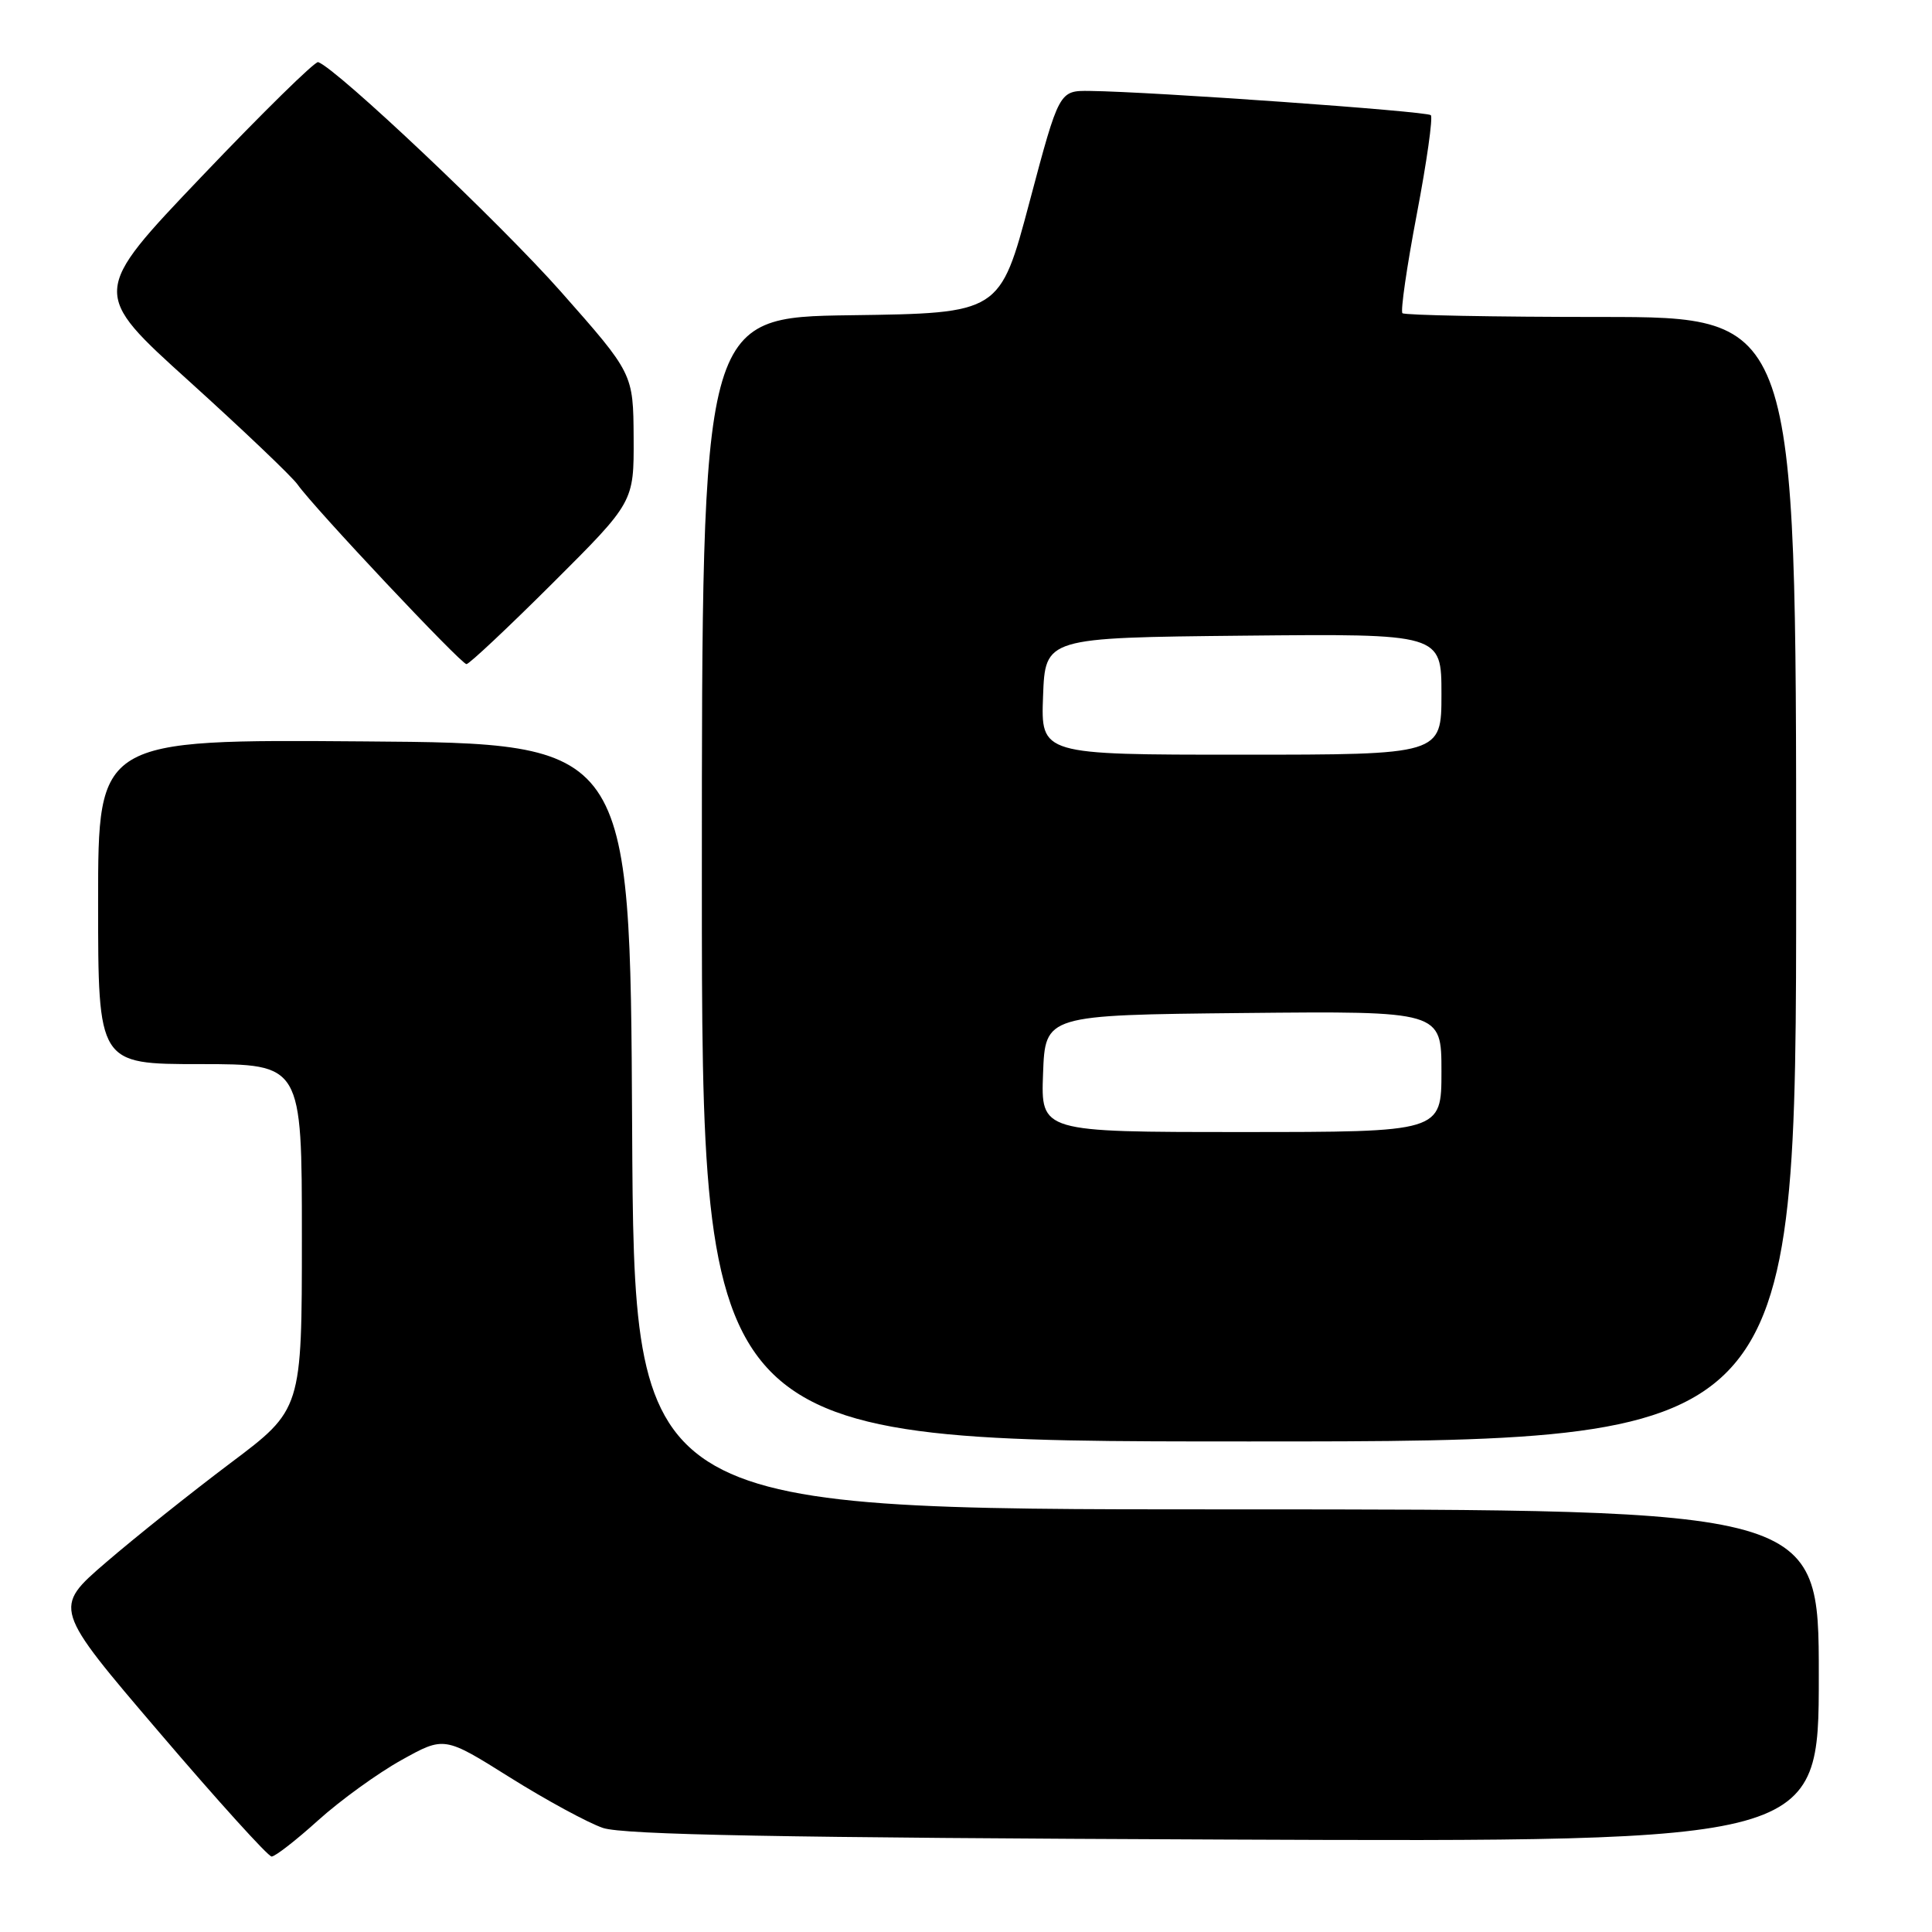 <?xml version="1.0" encoding="UTF-8" standalone="no"?>
<!DOCTYPE svg PUBLIC "-//W3C//DTD SVG 1.1//EN" "http://www.w3.org/Graphics/SVG/1.1/DTD/svg11.dtd" >
<svg xmlns="http://www.w3.org/2000/svg" xmlns:xlink="http://www.w3.org/1999/xlink" version="1.1" viewBox="0 0 256 256">
 <g >
 <path fill="currentColor"
d=" M 42.17 241.19 C 45.10 238.55 50.06 234.96 53.19 233.22 C 58.87 230.06 58.87 230.06 67.57 235.52 C 72.36 238.52 77.90 241.53 79.89 242.21 C 82.59 243.12 103.44 243.51 162.25 243.75 C 241.00 244.07 241.00 244.07 241.00 222.03 C 241.00 200.00 241.00 200.00 162.51 200.00 C 84.02 200.00 84.02 200.00 83.76 149.25 C 83.50 98.50 83.50 98.50 48.25 98.24 C 13.00 97.97 13.00 97.97 13.00 119.49 C 13.00 141.00 13.00 141.00 26.50 141.00 C 40.00 141.00 40.00 141.00 40.00 163.88 C 40.00 186.76 40.00 186.76 30.53 193.87 C 25.32 197.79 17.90 203.71 14.04 207.03 C 7.03 213.07 7.03 213.07 21.09 229.53 C 28.82 238.59 35.53 246.00 35.99 246.00 C 36.46 246.00 39.24 243.84 42.17 241.19 Z  M 238.00 116.50 C 238.00 42.00 238.00 42.00 212.17 42.00 C 197.96 42.00 186.11 41.77 185.83 41.50 C 185.56 41.22 186.41 35.33 187.73 28.40 C 189.05 21.47 189.89 15.55 189.59 15.26 C 189.07 14.74 152.65 12.15 144.42 12.05 C 140.34 12.00 140.34 12.00 136.42 26.75 C 132.50 41.50 132.50 41.50 112.75 41.77 C 93.00 42.04 93.00 42.04 93.00 116.52 C 93.00 191.00 93.00 191.00 165.50 191.00 C 238.00 191.00 238.00 191.00 238.00 116.50 Z  M 73.23 77.27 C 84.00 66.53 84.00 66.53 83.96 58.02 C 83.91 49.50 83.91 49.50 74.33 38.66 C 66.28 29.55 44.68 9.13 42.16 8.23 C 41.75 8.09 34.81 14.90 26.74 23.37 C 12.06 38.77 12.06 38.77 25.08 50.53 C 32.23 57.00 38.69 63.15 39.43 64.20 C 41.55 67.23 61.09 88.00 61.81 88.00 C 62.17 88.00 67.31 83.17 73.23 77.27 Z  M 138.21 142.25 C 138.50 134.50 138.50 134.50 164.75 134.23 C 191.00 133.97 191.00 133.97 191.00 141.98 C 191.00 150.00 191.00 150.00 164.46 150.00 C 137.92 150.00 137.92 150.00 138.21 142.25 Z  M 138.21 92.25 C 138.50 84.50 138.50 84.50 164.75 84.23 C 191.00 83.97 191.00 83.97 191.00 91.98 C 191.00 100.00 191.00 100.00 164.46 100.00 C 137.92 100.00 137.92 100.00 138.21 92.25 Z "/>
</g>
</svg>